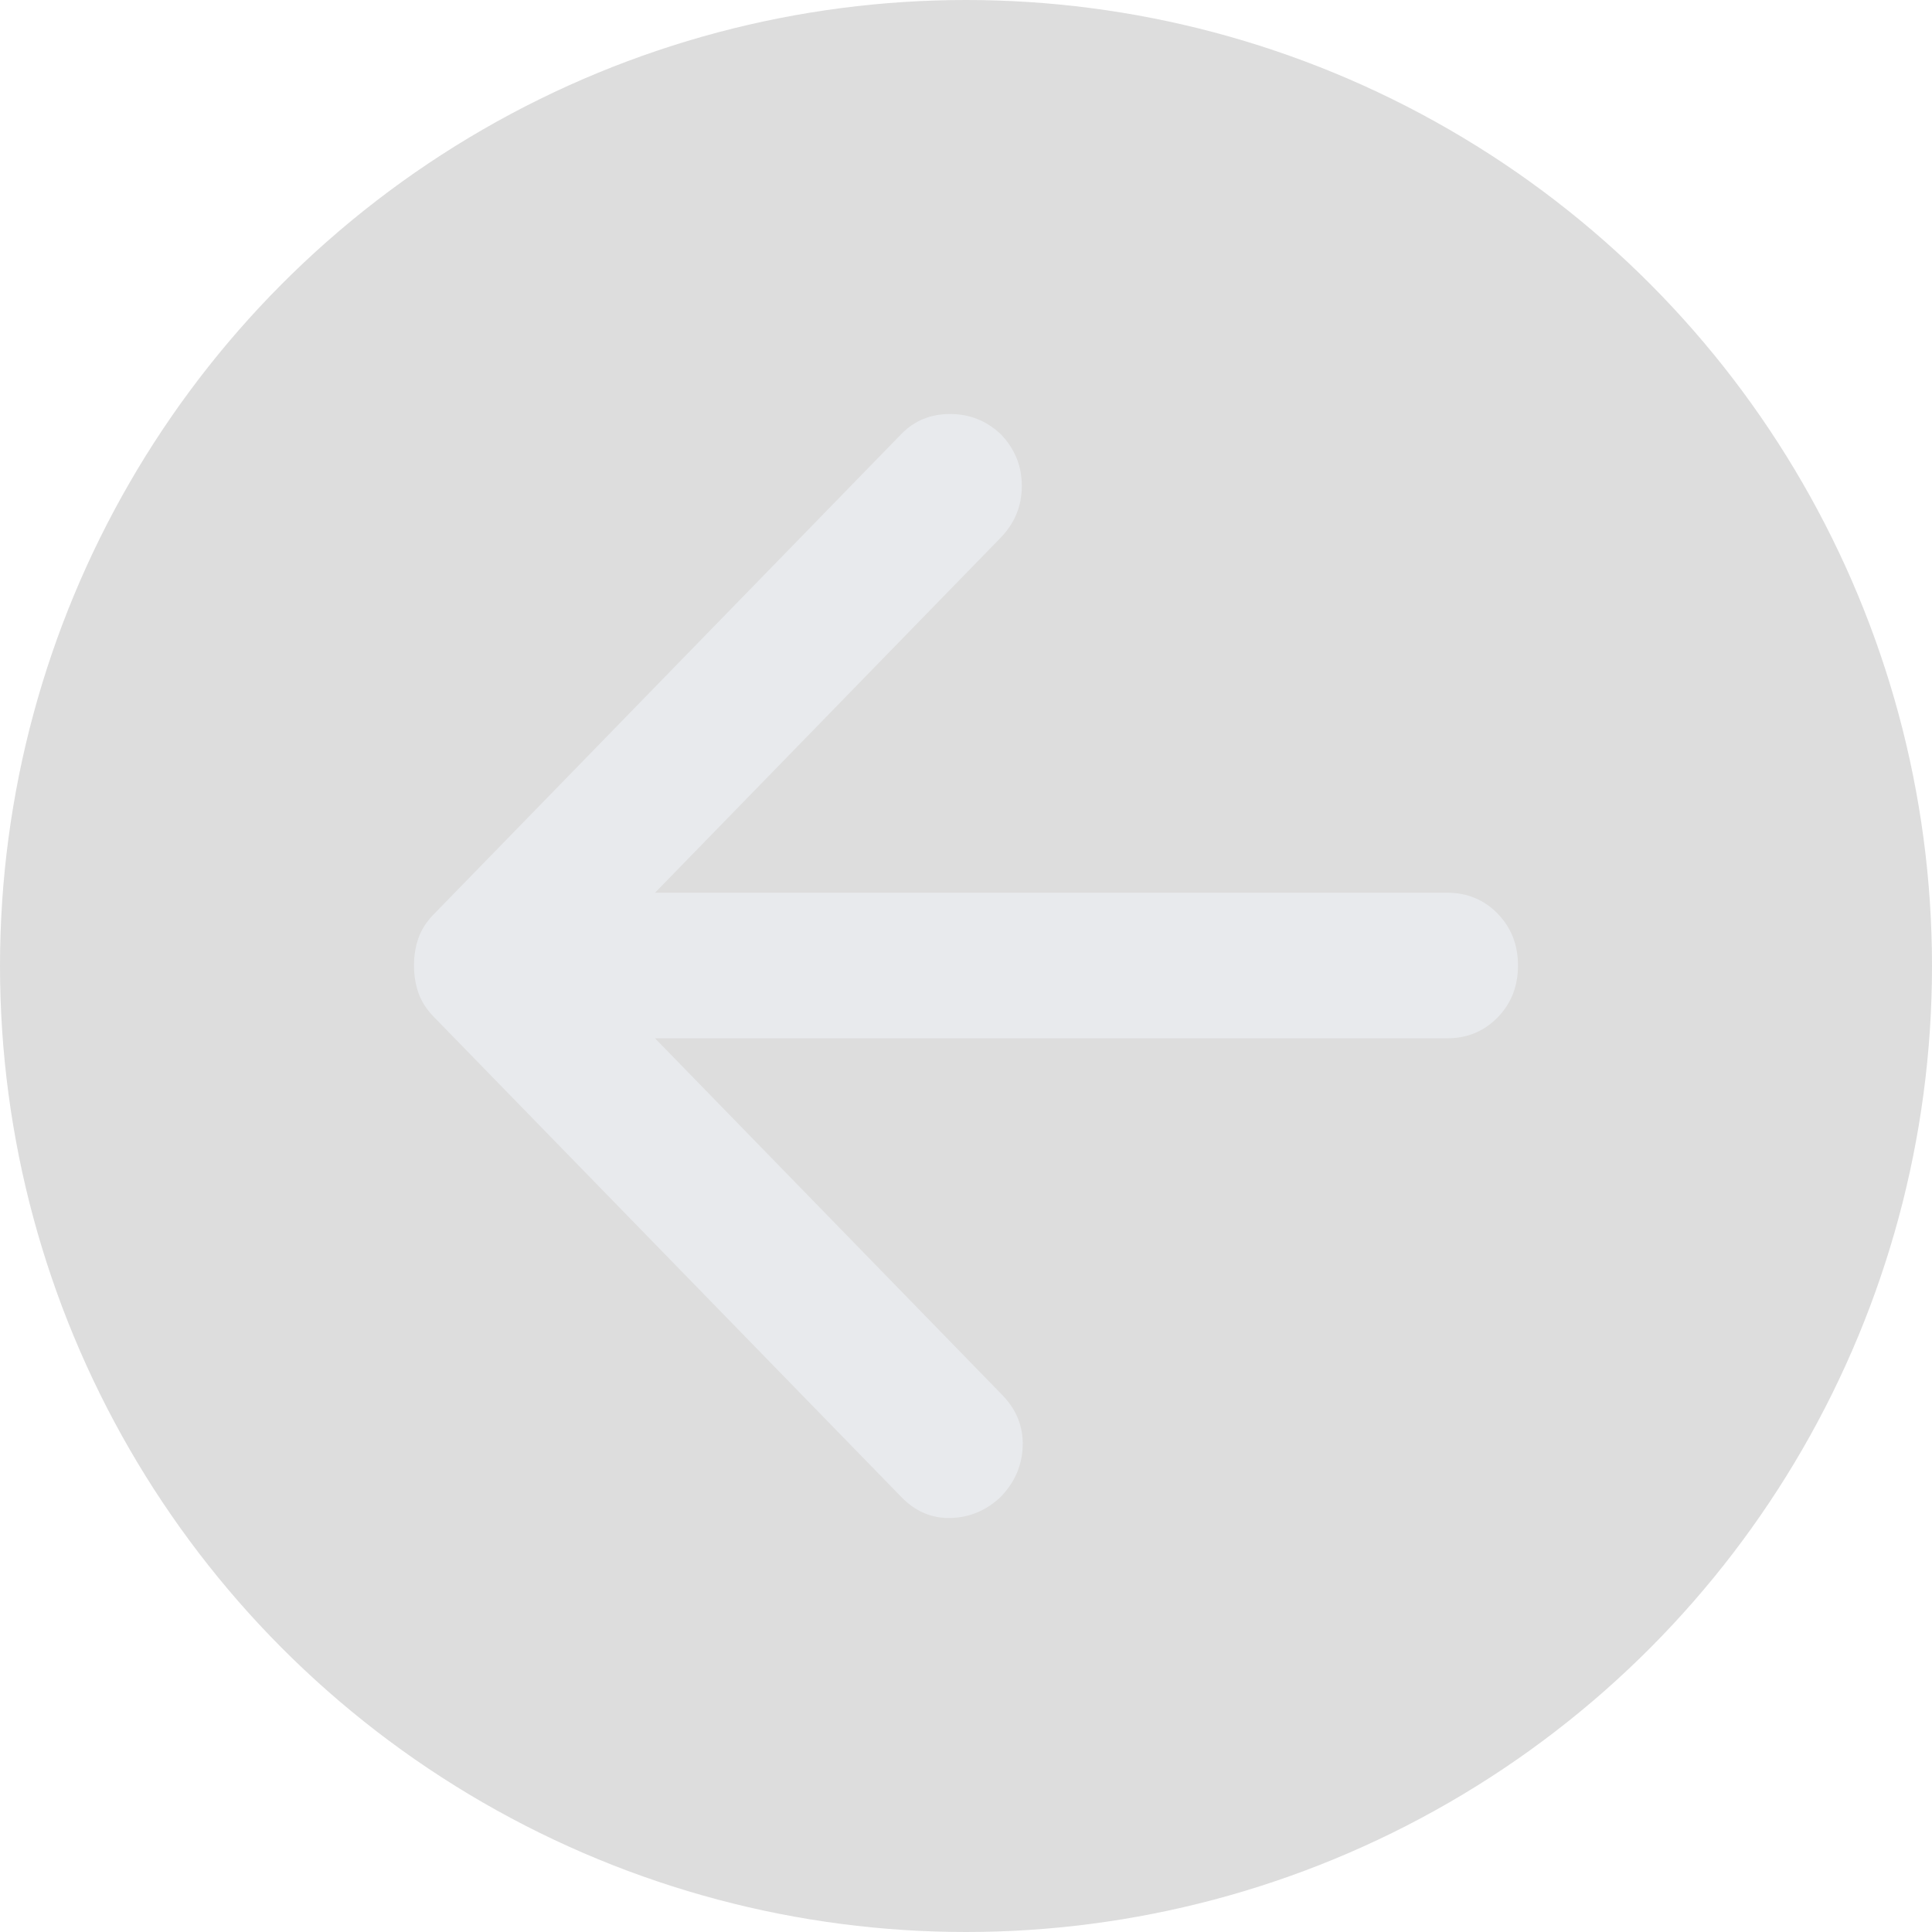 <svg width="28" height="28" viewBox="0 0 28 28" fill="none" xmlns="http://www.w3.org/2000/svg">
<g clip-path="url(#clip0_161_5)">
<circle cx="14" cy="14" r="14" fill="#575757" fill-opacity="0.2"/>
<path d="M9.493 15.048L14.527 20.219C14.732 20.43 14.83 20.676 14.822 20.957C14.813 21.239 14.706 21.485 14.501 21.696C14.295 21.89 14.056 21.991 13.782 22C13.508 22.008 13.268 21.907 13.063 21.696L6.282 14.732C6.18 14.626 6.107 14.512 6.064 14.389C6.021 14.266 6 14.134 6 13.993C6 13.852 6.021 13.72 6.064 13.597C6.107 13.474 6.18 13.36 6.282 13.255L13.063 6.29C13.251 6.097 13.486 6 13.769 6C14.051 6 14.295 6.097 14.501 6.29C14.706 6.501 14.809 6.752 14.809 7.042C14.809 7.332 14.706 7.583 14.501 7.794L9.493 12.938H20.973C21.264 12.938 21.508 13.039 21.705 13.241C21.902 13.444 22 13.694 22 13.993C22 14.292 21.902 14.543 21.705 14.745C21.508 14.947 21.264 15.048 20.973 15.048H9.493Z" fill="#E8EAED"/>
</g>
<defs>
<clipPath id="clip0_161_5">
<rect width="28" height="28" fill="white"/>
</clipPath>
</defs>
</svg>
